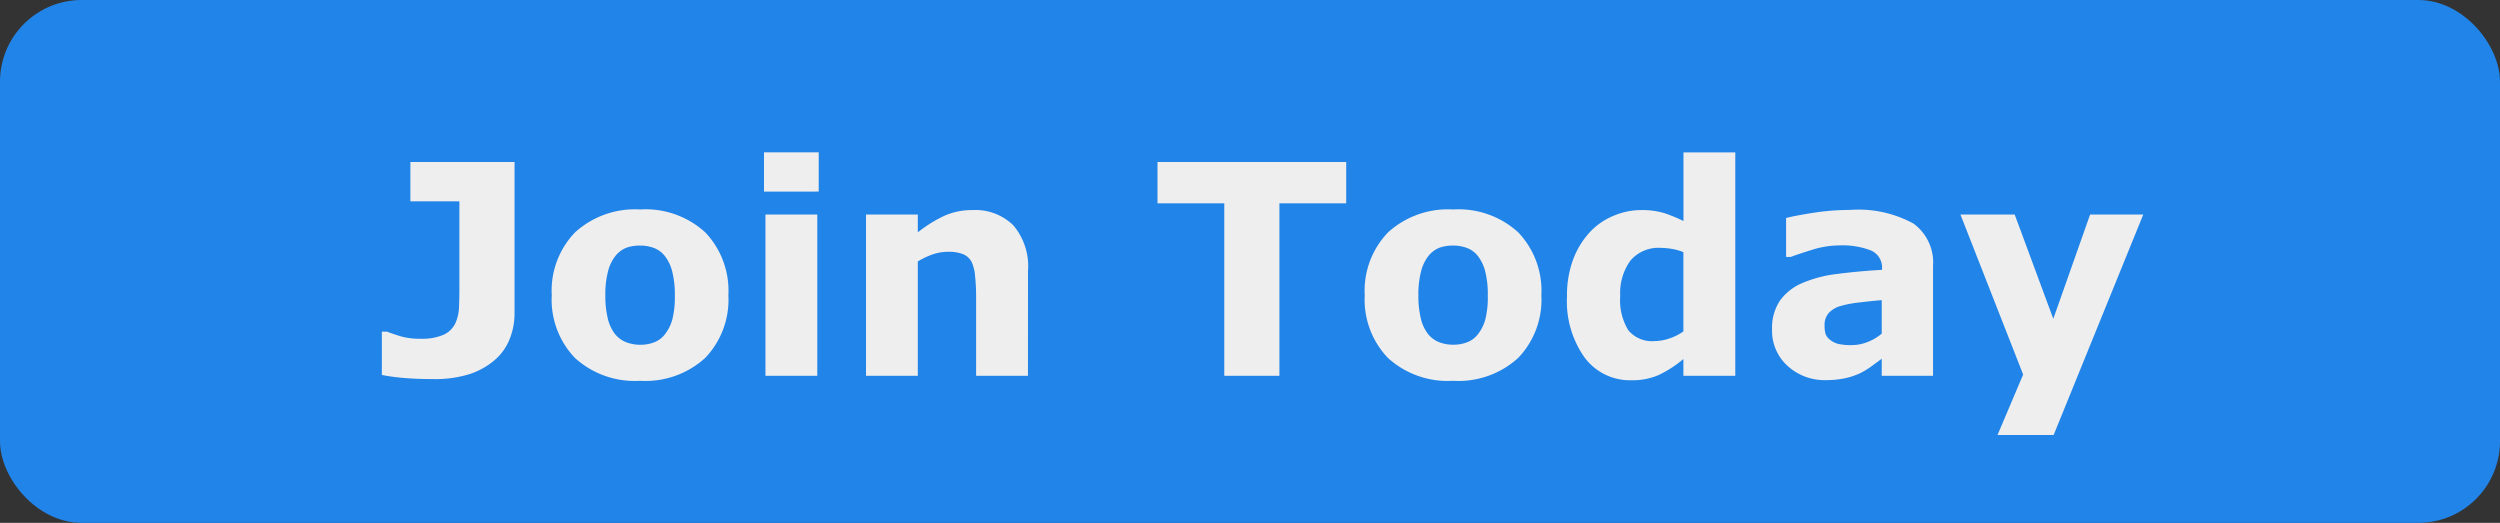 <svg xmlns="http://www.w3.org/2000/svg" viewBox="0 0 153 32"><rect x="0" y="0" width="153" height="32" fill="#333333" stroke="none"/><defs><style>.a{fill:#2184e8;}.b{fill:#eee;}</style></defs><g transform="translate(-20 -166)"><rect class="a" width="153" height="32" rx="5" transform="translate(20 166)"/><path class="b" d="M8.49-3.841a4.216,4.216,0,0,1-.308,1.613,3.281,3.281,0,0,1-.914,1.27A4.547,4.547,0,0,1,5.722-.1,7.133,7.133,0,0,1,3.48.2Q2.575.2,1.775.136A12.22,12.22,0,0,1,.369-.052V-2.7H.686q.422.158.879.294a4.18,4.18,0,0,0,1.169.136,3.272,3.272,0,0,0,1.419-.246A1.479,1.479,0,0,0,4.86-3.2a2.508,2.508,0,0,0,.229-.946q.026-.515.026-1.315v-5.217h-3v-2.408H8.49Zm13.087-1.09a5.148,5.148,0,0,1-1.419,3.836,5.429,5.429,0,0,1-3.986,1.4,5.429,5.429,0,0,1-3.986-1.4,5.148,5.148,0,0,1-1.419-3.836,5.138,5.138,0,0,1,1.428-3.85,5.445,5.445,0,0,1,3.977-1.4,5.413,5.413,0,0,1,3.995,1.406A5.181,5.181,0,0,1,21.577-4.931Zm-3.894,2.4a2.539,2.539,0,0,0,.461-.91A5.533,5.533,0,0,0,18.3-4.913a5.718,5.718,0,0,0-.158-1.459,2.553,2.553,0,0,0-.439-.94,1.542,1.542,0,0,0-.677-.51,2.393,2.393,0,0,0-.853-.149,2.482,2.482,0,0,0-.813.123,1.643,1.643,0,0,0-.681.492,2.518,2.518,0,0,0-.461.94,5.553,5.553,0,0,0-.171,1.5,5.791,5.791,0,0,0,.149,1.4,2.463,2.463,0,0,0,.439.954,1.672,1.672,0,0,0,.672.5A2.363,2.363,0,0,0,16.2-1.9a2.345,2.345,0,0,0,.822-.145A1.505,1.505,0,0,0,17.684-2.531ZM27.018,0H23.845V-9.87h3.173Zm.088-11.276H23.757v-2.4h3.349ZM39.911,0H36.738V-4.9a11.538,11.538,0,0,0-.062-1.191,2.509,2.509,0,0,0-.211-.875,1.052,1.052,0,0,0-.514-.475,2.4,2.4,0,0,0-.945-.149,2.885,2.885,0,0,0-.875.141A4.7,4.7,0,0,0,33.17-7V0H30V-9.87H33.17v1.09a8.061,8.061,0,0,1,1.619-1.011,4.136,4.136,0,0,1,1.725-.352,3.309,3.309,0,0,1,2.5.932,3.866,3.866,0,0,1,.9,2.786ZM59.388-10.556H55.3V0H51.926V-10.556H47.839v-2.531H59.388ZM71.332-4.931a5.148,5.148,0,0,1-1.419,3.836,5.429,5.429,0,0,1-3.986,1.4,5.429,5.429,0,0,1-3.986-1.4,5.148,5.148,0,0,1-1.419-3.836A5.138,5.138,0,0,1,61.95-8.78a5.445,5.445,0,0,1,3.977-1.4,5.413,5.413,0,0,1,3.995,1.406A5.181,5.181,0,0,1,71.332-4.931Zm-3.894,2.4a2.539,2.539,0,0,0,.461-.91,5.533,5.533,0,0,0,.154-1.472A5.718,5.718,0,0,0,67.9-6.372a2.553,2.553,0,0,0-.439-.94,1.542,1.542,0,0,0-.677-.51,2.393,2.393,0,0,0-.853-.149,2.482,2.482,0,0,0-.813.123,1.643,1.643,0,0,0-.681.492,2.518,2.518,0,0,0-.461.94,5.553,5.553,0,0,0-.171,1.5,5.791,5.791,0,0,0,.149,1.4,2.463,2.463,0,0,0,.439.954,1.672,1.672,0,0,0,.672.5,2.363,2.363,0,0,0,.892.158,2.345,2.345,0,0,0,.822-.145A1.505,1.505,0,0,0,67.438-2.531ZM83.2,0H80.024V-1.028A6.914,6.914,0,0,1,78.5-.044a4,4,0,0,1-1.642.316,3.463,3.463,0,0,1-2.879-1.389A5.943,5.943,0,0,1,72.9-4.86a6.319,6.319,0,0,1,.364-2.228,5.106,5.106,0,0,1,1-1.666,4.108,4.108,0,0,1,1.448-1.024,4.3,4.3,0,0,1,1.7-.365,4.674,4.674,0,0,1,1.453.189,9.685,9.685,0,0,1,1.163.479v-4.2H83.2ZM80.024-2.717v-4.85a3.112,3.112,0,0,0-.7-.2,4.12,4.12,0,0,0-.675-.062,2.247,2.247,0,0,0-1.868.779,3.375,3.375,0,0,0-.623,2.161,3.509,3.509,0,0,0,.5,2.108,1.889,1.889,0,0,0,1.6.656,2.854,2.854,0,0,0,.912-.163A3.214,3.214,0,0,0,80.024-2.717Zm12.138.135v-2.05q-.642.053-1.389.145a6.7,6.7,0,0,0-1.134.215,1.562,1.562,0,0,0-.725.434,1.093,1.093,0,0,0-.25.749,1.943,1.943,0,0,0,.053.5.75.75,0,0,0,.264.368,1.283,1.283,0,0,0,.483.258,3.369,3.369,0,0,0,.879.083,2.606,2.606,0,0,0,.962-.193A3.008,3.008,0,0,0,92.162-2.582Zm0,1.536q-.255.193-.633.466a4.608,4.608,0,0,1-.712.431,4.488,4.488,0,0,1-.967.312,5.563,5.563,0,0,1-1.1.1A3.355,3.355,0,0,1,86.4-.606a2.882,2.882,0,0,1-.949-2.224A3,3,0,0,1,85.931-4.6,3.243,3.243,0,0,1,87.3-5.678a7.75,7.75,0,0,1,2.18-.562q1.3-.167,2.7-.246v-.053a1.137,1.137,0,0,0-.668-1.129,4.83,4.83,0,0,0-1.969-.312,5.62,5.62,0,0,0-1.67.277q-.888.277-1.274.426h-.29V-9.659q.5-.132,1.63-.312a14.344,14.344,0,0,1,2.263-.18,7.024,7.024,0,0,1,3.9.831,2.948,2.948,0,0,1,1.2,2.606V0H92.162Zm10.5-2.444,2.252-6.38h3.254L102.683,3.621H99.248l1.569-3.7L96.979-9.87H100.3Z" transform="translate(43 189)"/></g></svg>